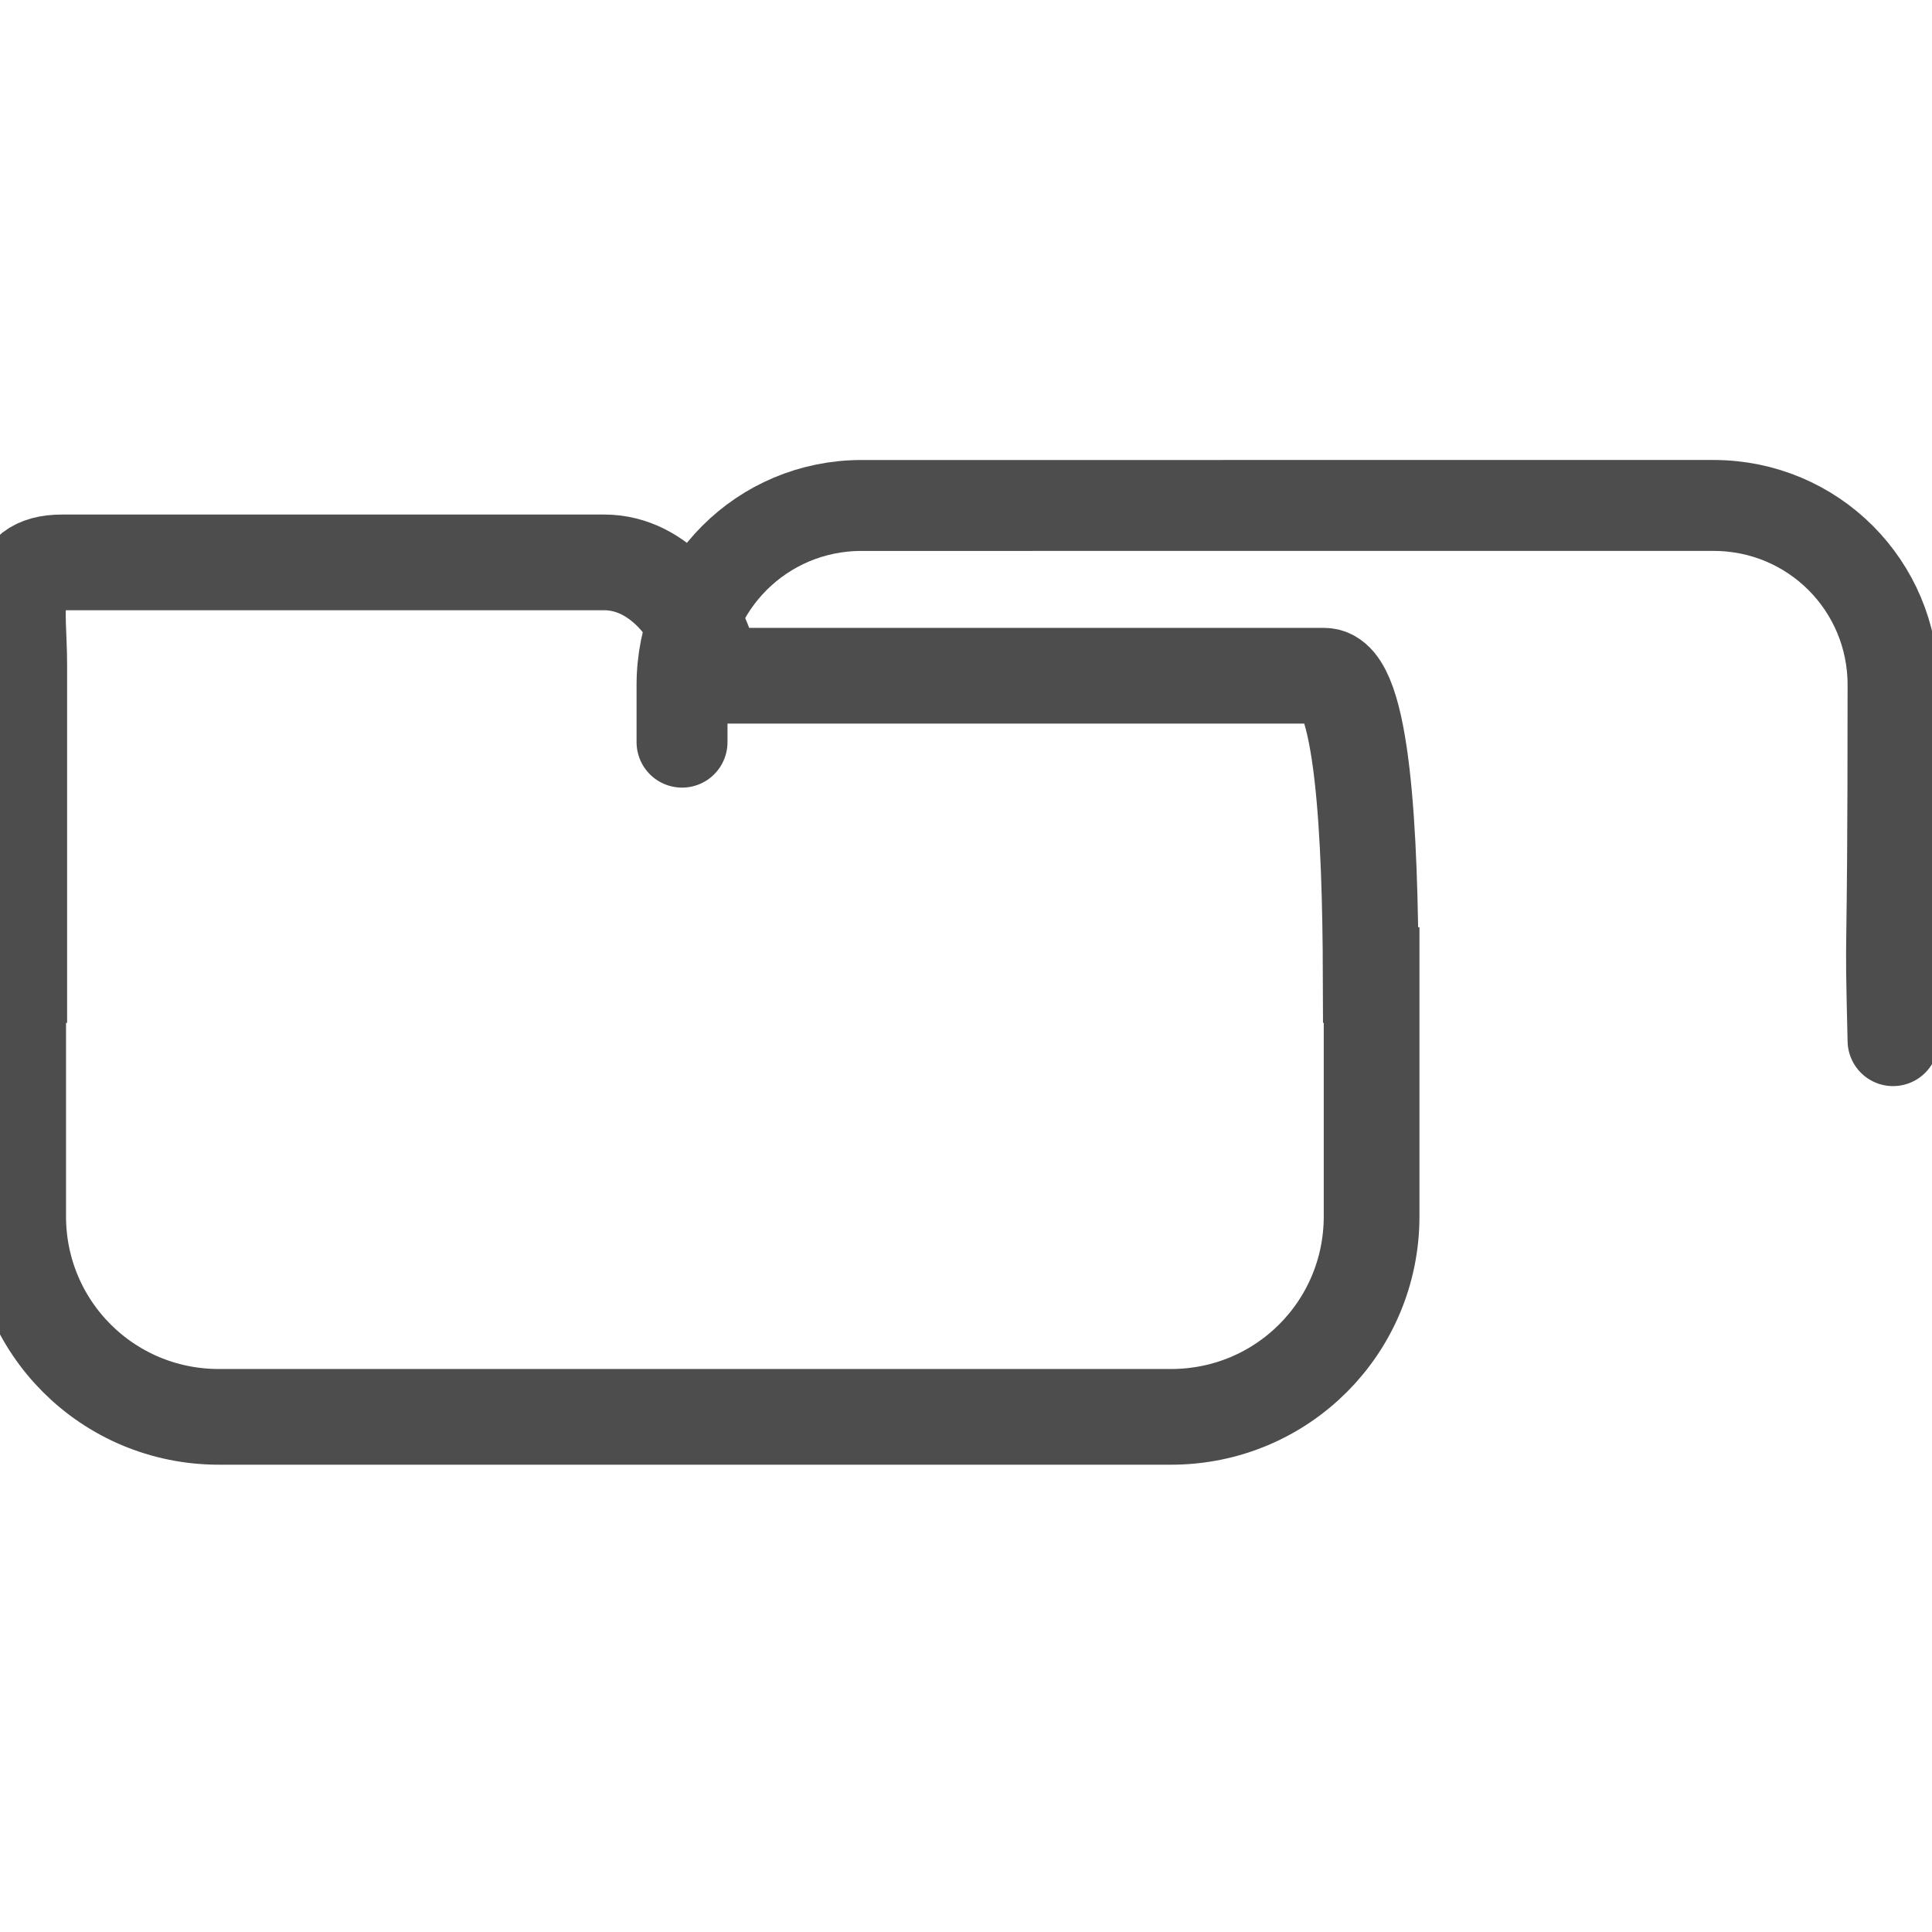 <?xml version="1.0" encoding="UTF-8" standalone="no"?>
<svg
   xmlns:dc="http://purl.org/dc/elements/1.1/"
   xmlns:cc="http://creativecommons.org/ns#"
   xmlns:rdf="http://www.w3.org/1999/02/22-rdf-syntax-ns#"
   xmlns:svg="http://www.w3.org/2000/svg"
   xmlns="http://www.w3.org/2000/svg"
   xmlns:sodipodi="http://sodipodi.sourceforge.net/DTD/sodipodi-0.dtd"
   xmlns:inkscape="http://www.inkscape.org/namespaces/inkscape"
   viewBox="0 0 16 16"
   version="1.1"
   id="svg6"
   sodipodi:docname="folder-symbolic.svg"
   inkscape:version="0.92.2 (unknown)">
  <sodipodi:namedview
     pagecolor="#ffffff"
     bordercolor="#666666"
     borderopacity="1"
     objecttolerance="10"
     gridtolerance="10"
     guidetolerance="10"
     inkscape:pageopacity="0"
     inkscape:pageshadow="2"
     inkscape:window-width="1868"
     inkscape:window-height="1050"
     id="namedview8"
     showgrid="false"
     inkscape:zoom="14.75"
     inkscape:cx="8"
     inkscape:cy="8"
     inkscape:window-x="52"
     inkscape:window-y="0"
     inkscape:window-maximized="1"
     inkscape:current-layer="svg6" />
  <defs
     id="defs3051">
    <style
       type="text/css"
       id="current-color-scheme">
      .ColorScheme-Text {
        color:#4d4d4d;
      }
      </style>
  </defs>
  <g
     id="g8635"
     transform="matrix(2.994,0,0,2.994,5861.861,2412.22)">
    <g
       transform="matrix(0.471,0,0,0.471,-1033.113,-427.561)"
       id="g8630">
      <path
         style="opacity:1;fill:none;fill-opacity:1;stroke:#4d4d4d;stroke-width:0.534;stroke-linecap:round;stroke-linejoin:miter;stroke-miterlimit:4;stroke-dasharray:none;stroke-dashoffset:0;stroke-opacity:1;paint-order:markers stroke fill"
         d="m -1952.272,-796.699 c -0.02,-0.831 0,-0.173 0,-2.089 0,-0.584 -0.47,-1.054 -1.054,-1.054 l -5.004,5e-5 c -0.584,0 -1.054,0.47 -1.054,1.054 v 0.336"
         id="rect8608"
         inkscape:connector-curvature="0"
         sodipodi:nodetypes="ccsssc" />
      <path
         style="opacity:1;fill:none;fill-opacity:1;stroke:#4d4d4d;stroke-width:2.121;stroke-linecap:round;stroke-linejoin:miter;stroke-miterlimit:4;stroke-dasharray:none;stroke-dashoffset:0;stroke-opacity:1;paint-order:markers stroke fill"
         d="m -7407.635,-3017.01 c -1.25,0 -0.955,1.01 -0.955,2.264 v 6.881 h -0.024 v 5.346 c 0,2.463 1.984,4.445 4.447,4.445 h 21.102 c 2.463,0 4.445,-1.982 4.445,-4.445 v -5.346 h -0.02 c -0.01,-3.044 -0.164,-6.633 -1.031,-6.633 h -13.258 c -0.466,0.018 -0.267,-0.222 -0.353,-0.27 -0.221,-1.011 -1.094,-2.242 -2.344,-2.242 z"
         transform="scale(0.265)"
         id="path8606"
         inkscape:connector-curvature="0"
         sodipodi:nodetypes="ssccssssccsccss" />
    </g>
  </g>
</svg>

